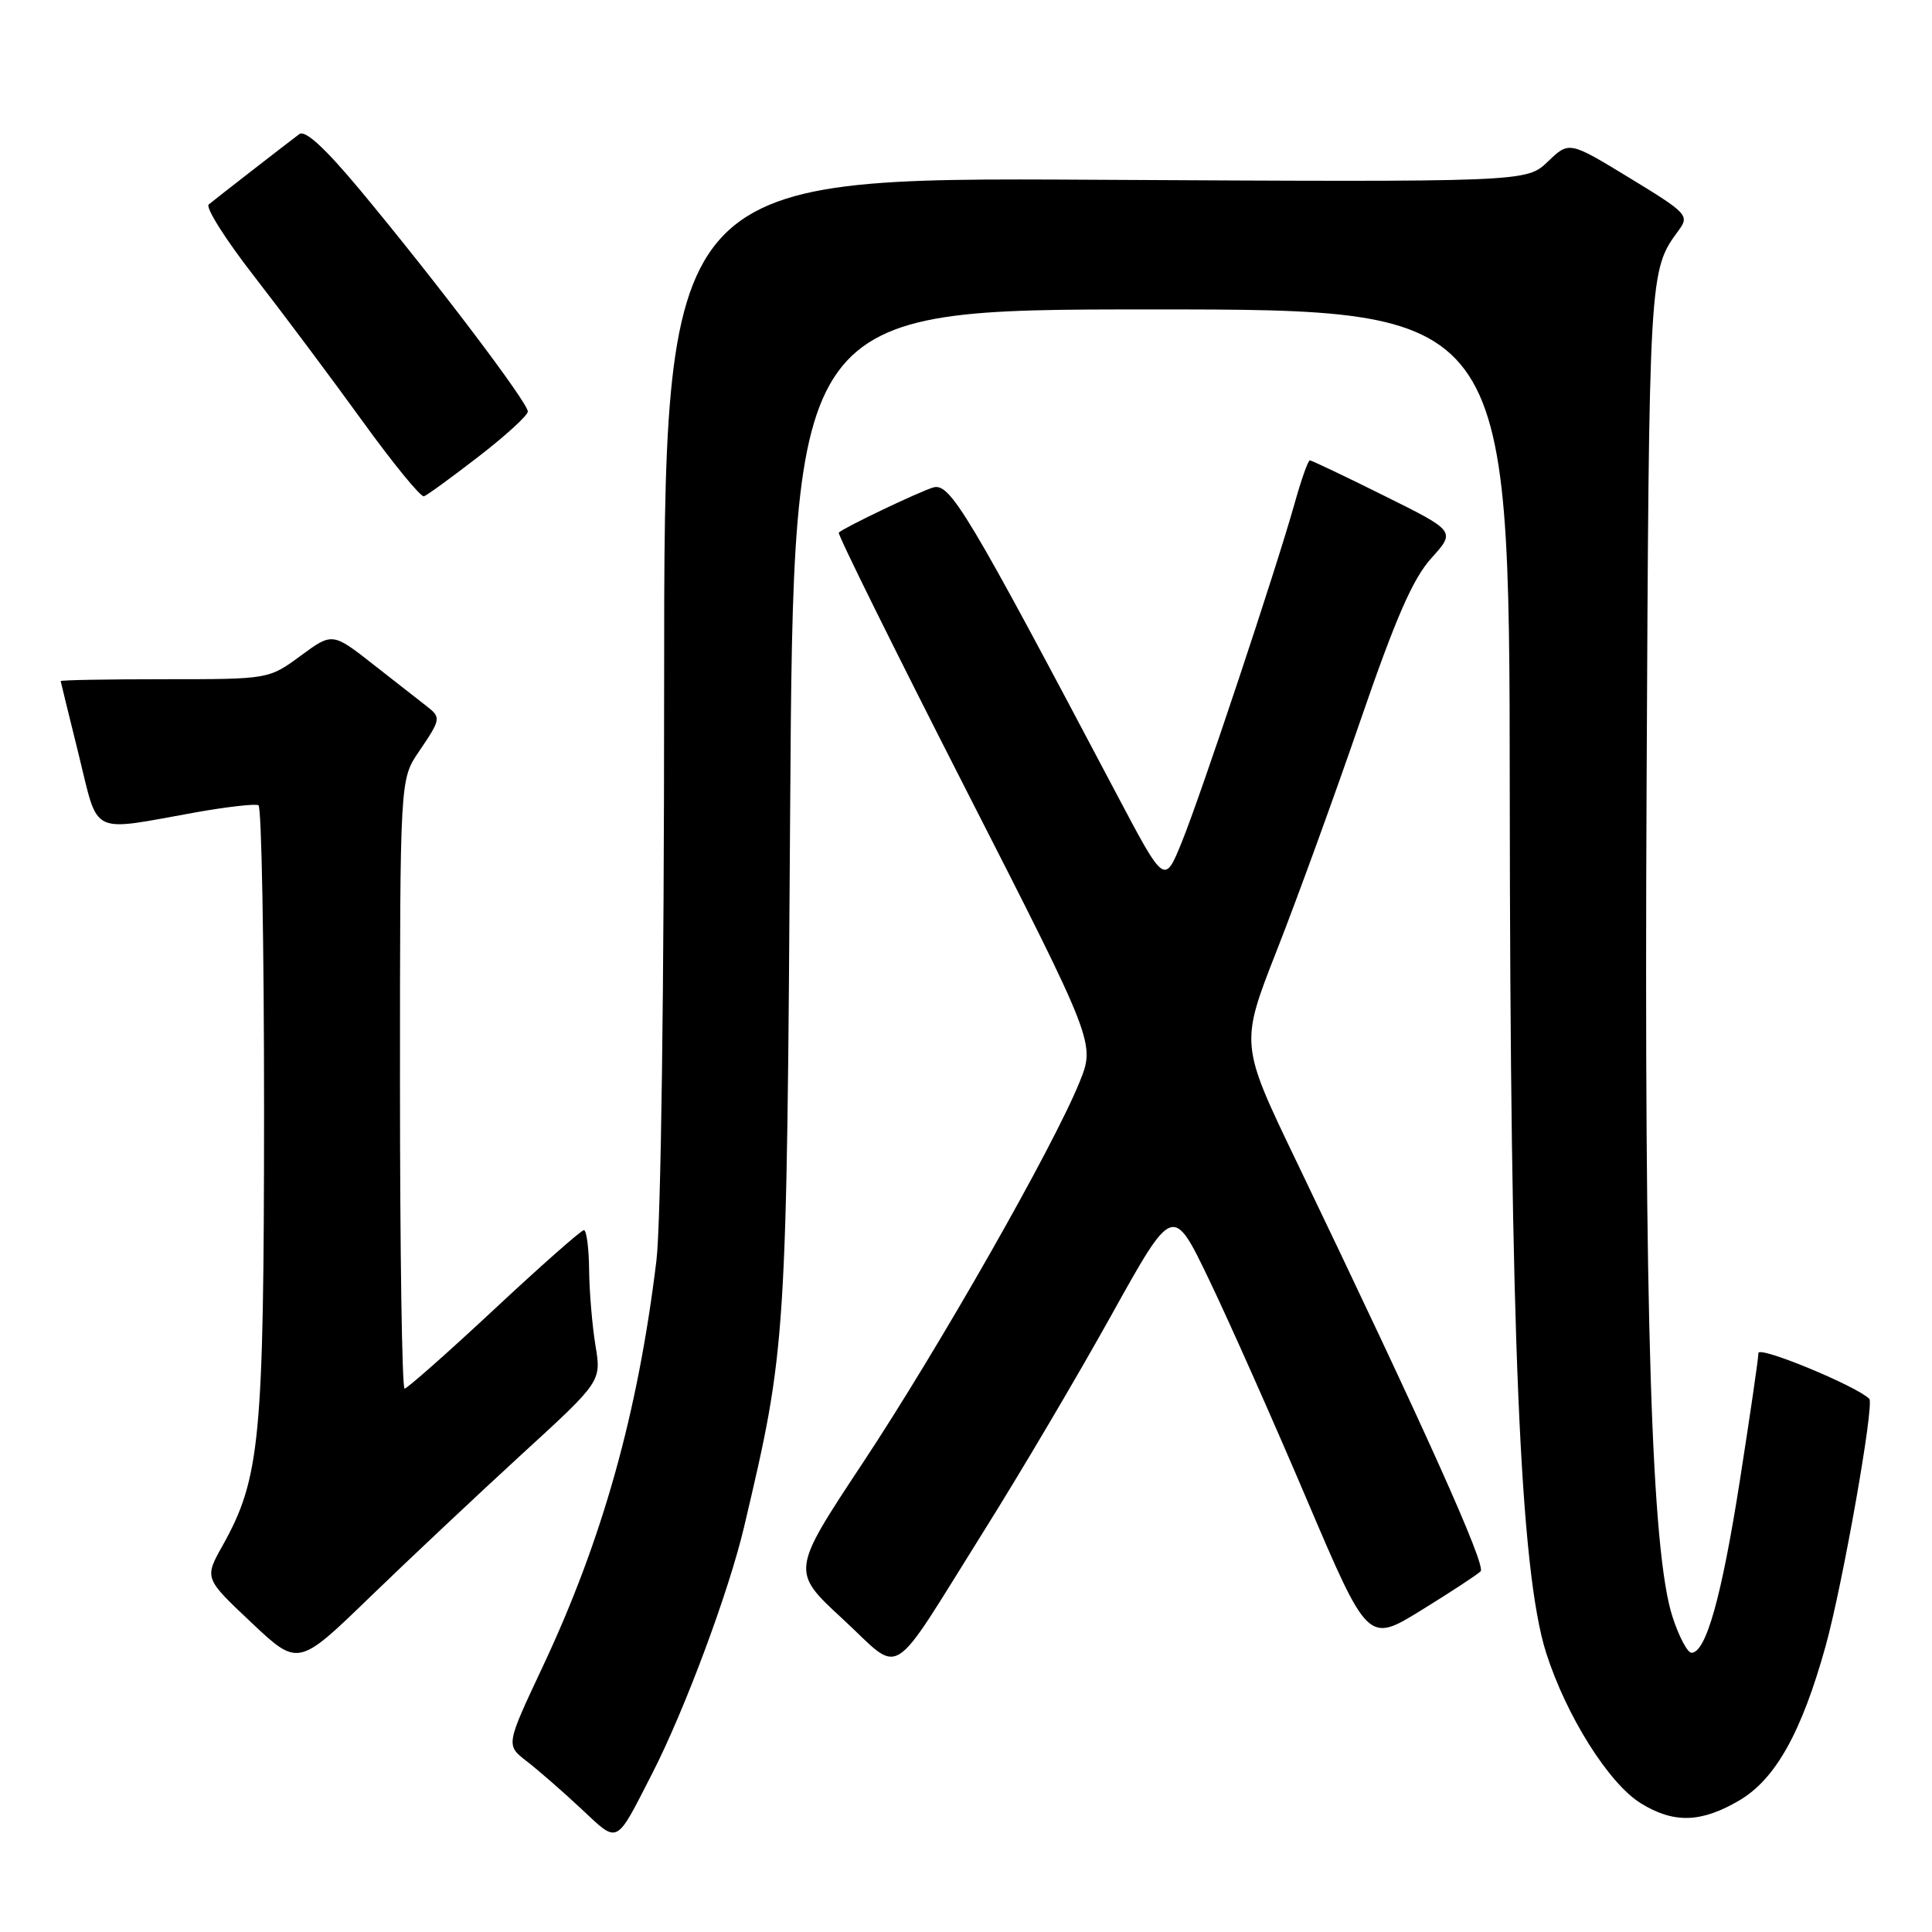 <?xml version="1.0" encoding="UTF-8" standalone="no"?>
<!DOCTYPE svg PUBLIC "-//W3C//DTD SVG 1.1//EN" "http://www.w3.org/Graphics/SVG/1.1/DTD/svg11.dtd" >
<svg xmlns="http://www.w3.org/2000/svg" xmlns:xlink="http://www.w3.org/1999/xlink" version="1.1" viewBox="0 0 256 256">
 <g >
 <path fill="currentColor"
d=" M 86.42 235.00 C 90.73 226.59 96.59 210.86 98.61 202.26 C 104.21 178.49 104.24 178.07 104.70 107.25 C 105.14 41.00 105.14 41.00 152.57 41.00 C 200.00 41.00 200.00 41.00 200.05 104.75 C 200.10 177.05 201.42 208.14 204.87 219.00 C 207.53 227.35 213.17 236.32 217.41 238.94 C 221.78 241.64 225.40 241.54 230.46 238.57 C 235.26 235.76 238.73 229.54 241.91 218.09 C 244.17 209.92 248.39 186.05 247.69 185.35 C 245.98 183.64 233.00 178.28 233.00 179.29 C 233.00 179.96 231.89 187.56 230.54 196.19 C 228.12 211.63 226.05 219.00 224.13 219.00 C 223.60 219.00 222.47 216.86 221.62 214.25 C 218.82 205.66 217.85 174.77 218.18 104.50 C 218.51 35.54 218.49 35.90 222.46 30.48 C 223.87 28.56 223.55 28.22 215.93 23.58 C 207.92 18.70 207.92 18.70 205.09 21.42 C 202.25 24.13 202.25 24.13 145.13 23.82 C 88.00 23.50 88.00 23.50 88.00 91.03 C 88.00 130.93 87.58 162.02 86.98 167.03 C 84.53 187.22 79.85 203.97 71.90 220.87 C 67.03 231.23 67.03 231.23 69.76 233.35 C 71.27 234.51 74.52 237.34 76.99 239.65 C 82.02 244.35 81.49 244.61 86.42 235.00 Z  M 69.09 192.74 C 79.69 183.04 79.69 183.04 78.90 178.27 C 78.47 175.65 78.09 171.14 78.06 168.25 C 78.03 165.36 77.72 163.00 77.37 163.00 C 77.02 163.00 71.67 167.72 65.48 173.50 C 59.28 179.28 53.94 184.00 53.61 184.00 C 53.27 184.00 53.00 165.84 53.00 143.64 C 53.00 103.28 53.00 103.28 55.50 99.60 C 58.42 95.30 58.46 95.08 56.58 93.61 C 55.79 93.00 52.66 90.54 49.60 88.15 C 44.05 83.79 44.05 83.79 39.83 86.90 C 35.61 90.00 35.61 90.00 21.80 90.00 C 14.21 90.00 8.02 90.11 8.04 90.25 C 8.06 90.39 9.14 94.78 10.43 100.00 C 13.12 110.88 11.72 110.19 26.00 107.63 C 30.12 106.90 33.84 106.48 34.25 106.70 C 34.66 106.93 34.99 125.20 34.99 147.31 C 34.97 190.76 34.48 195.87 29.50 204.79 C 27.07 209.12 27.07 209.12 33.29 214.98 C 39.50 220.84 39.50 220.84 49.00 211.64 C 54.23 206.58 63.27 198.08 69.09 192.74 Z  M 130.36 202.88 C 135.22 195.14 142.84 182.23 147.30 174.20 C 155.42 159.60 155.42 159.60 160.20 169.55 C 162.83 175.02 168.65 188.10 173.12 198.61 C 181.26 217.72 181.26 217.72 188.32 213.37 C 192.21 210.97 195.75 208.65 196.19 208.21 C 196.95 207.45 188.80 189.31 171.80 153.92 C 164.31 138.35 164.31 138.35 169.19 125.92 C 171.87 119.09 176.85 105.41 180.25 95.51 C 184.94 81.87 187.21 76.67 189.66 73.96 C 192.88 70.39 192.88 70.39 183.43 65.70 C 178.23 63.11 173.79 61.00 173.56 61.00 C 173.33 61.00 172.41 63.59 171.53 66.75 C 169.03 75.64 159.15 105.29 156.59 111.59 C 154.30 117.22 154.30 117.22 148.03 105.36 C 128.15 67.72 125.87 63.91 123.63 64.60 C 121.64 65.22 111.94 69.85 111.14 70.57 C 110.94 70.75 118.51 86.04 127.96 104.56 C 145.14 138.23 145.14 138.23 143.03 143.42 C 139.53 152.05 124.41 178.61 114.32 193.85 C 104.82 208.21 104.82 208.21 111.66 214.52 C 119.72 221.96 117.56 223.30 130.36 202.88 Z  M 63.41 60.50 C 66.97 57.75 69.91 55.07 69.94 54.54 C 70.01 53.43 57.83 37.34 47.73 25.20 C 43.08 19.62 40.44 17.19 39.66 17.77 C 37.99 19.02 28.66 26.27 27.66 27.09 C 27.19 27.48 29.91 31.77 33.70 36.64 C 37.48 41.51 43.92 50.12 48.00 55.76 C 52.08 61.41 55.76 65.91 56.18 65.76 C 56.60 65.62 59.85 63.25 63.41 60.50 Z "/>
</g>
</svg>